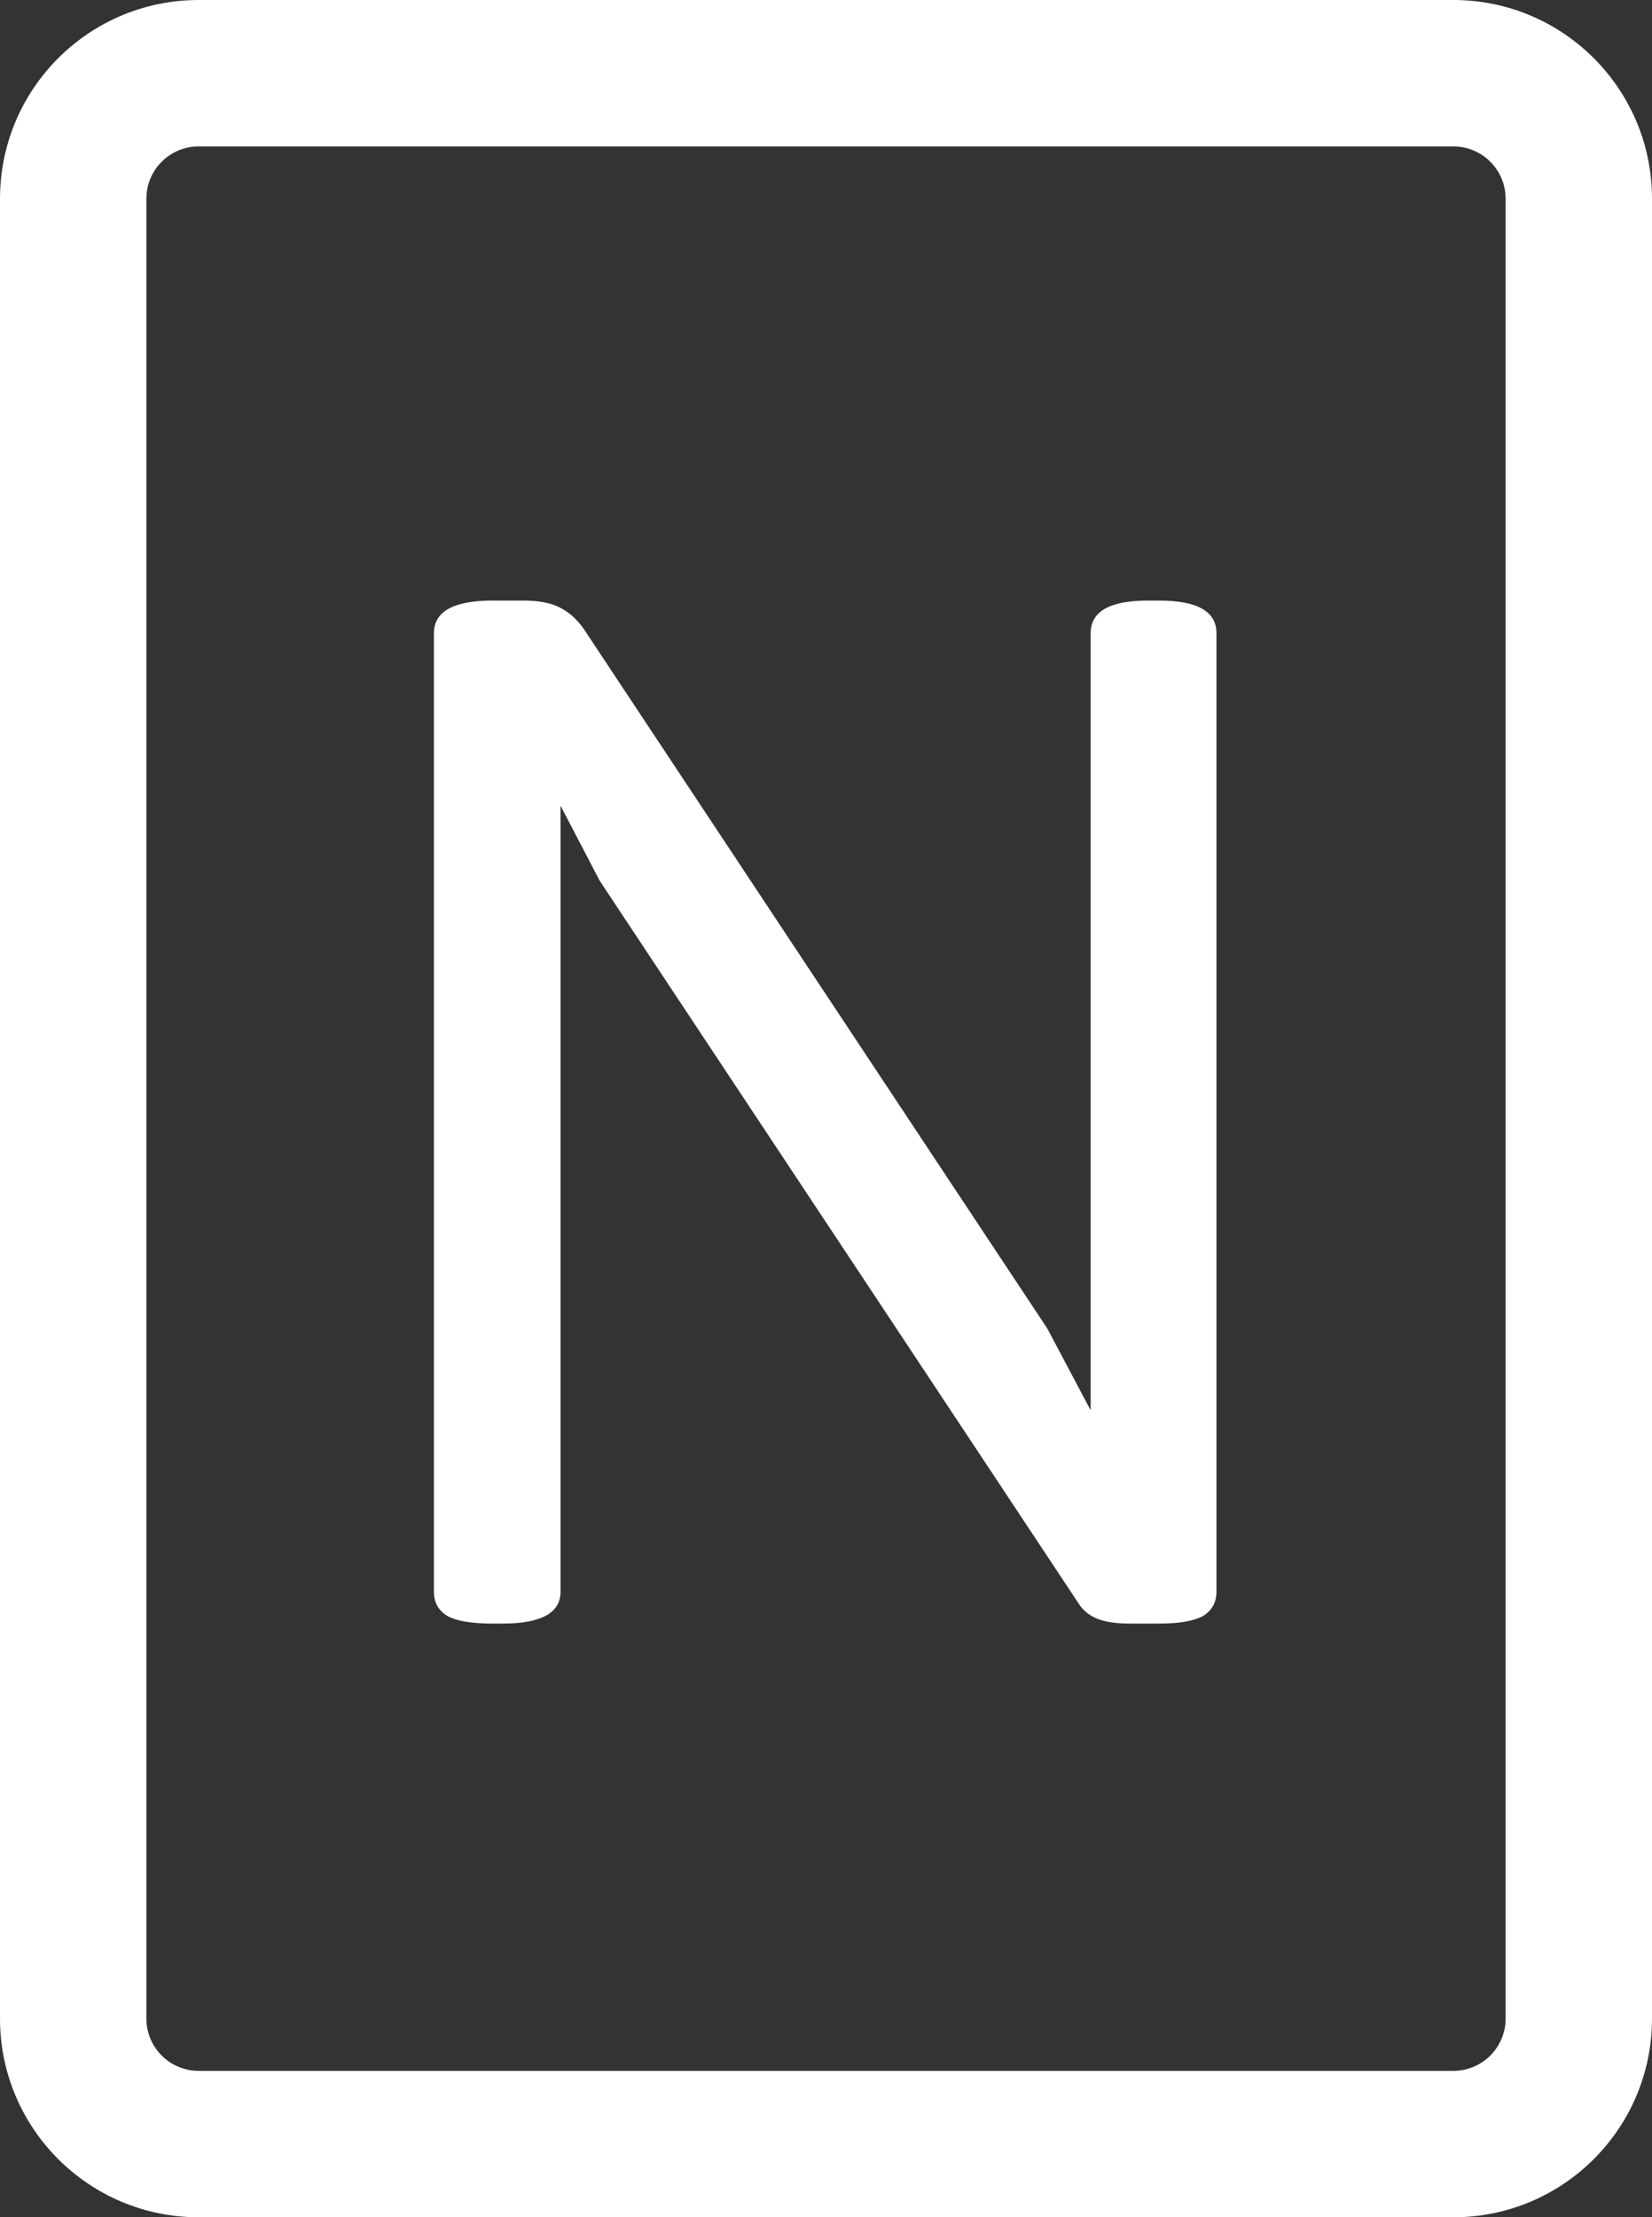 <svg width="79" height="106" viewBox="0 0 79 106" fill="none" xmlns="http://www.w3.org/2000/svg">
<rect x="0" y="0" width="79" height="106" fill="#333333" stroke="none"/>
<path fill-rule="evenodd" clip-rule="evenodd" d="M9.5 0C4.253 0 0 4.253 0 9.5V96.5C0 101.747 4.253 106 9.5 106H69.5C74.747 106 79 101.747 79 96.5V9.5C79 4.253 74.747 0 69.5 0H9.5ZM7 9.5C7 8.119 8.119 7 9.5 7H69.5C70.881 7 72 8.119 72 9.5V96.5C72 97.881 70.881 99 69.5 99H9.5C8.119 99 7 97.881 7 96.5V9.5ZM21.414 77.266C21.857 77.5 22.573 77.617 23.562 77.617H24.031C25.88 77.617 26.805 77.109 26.805 76.094V38.516L28.68 42.109L51.57 76.641C51.779 76.979 52.078 77.227 52.469 77.383C52.859 77.539 53.38 77.617 54.031 77.617H55.438C56.375 77.617 57.065 77.5 57.508 77.266C57.95 77.005 58.172 76.615 58.172 76.094V30.273C58.172 29.232 57.26 28.711 55.438 28.711H54.891C53.068 28.711 52.156 29.232 52.156 30.273V67.422L50.086 63.516L27.898 30.039C27.56 29.57 27.169 29.232 26.727 29.023C26.31 28.815 25.737 28.711 25.008 28.711H23.562C21.688 28.711 20.75 29.232 20.75 30.273V76.094C20.75 76.615 20.971 77.005 21.414 77.266Z" fill="white"/>
</svg>
